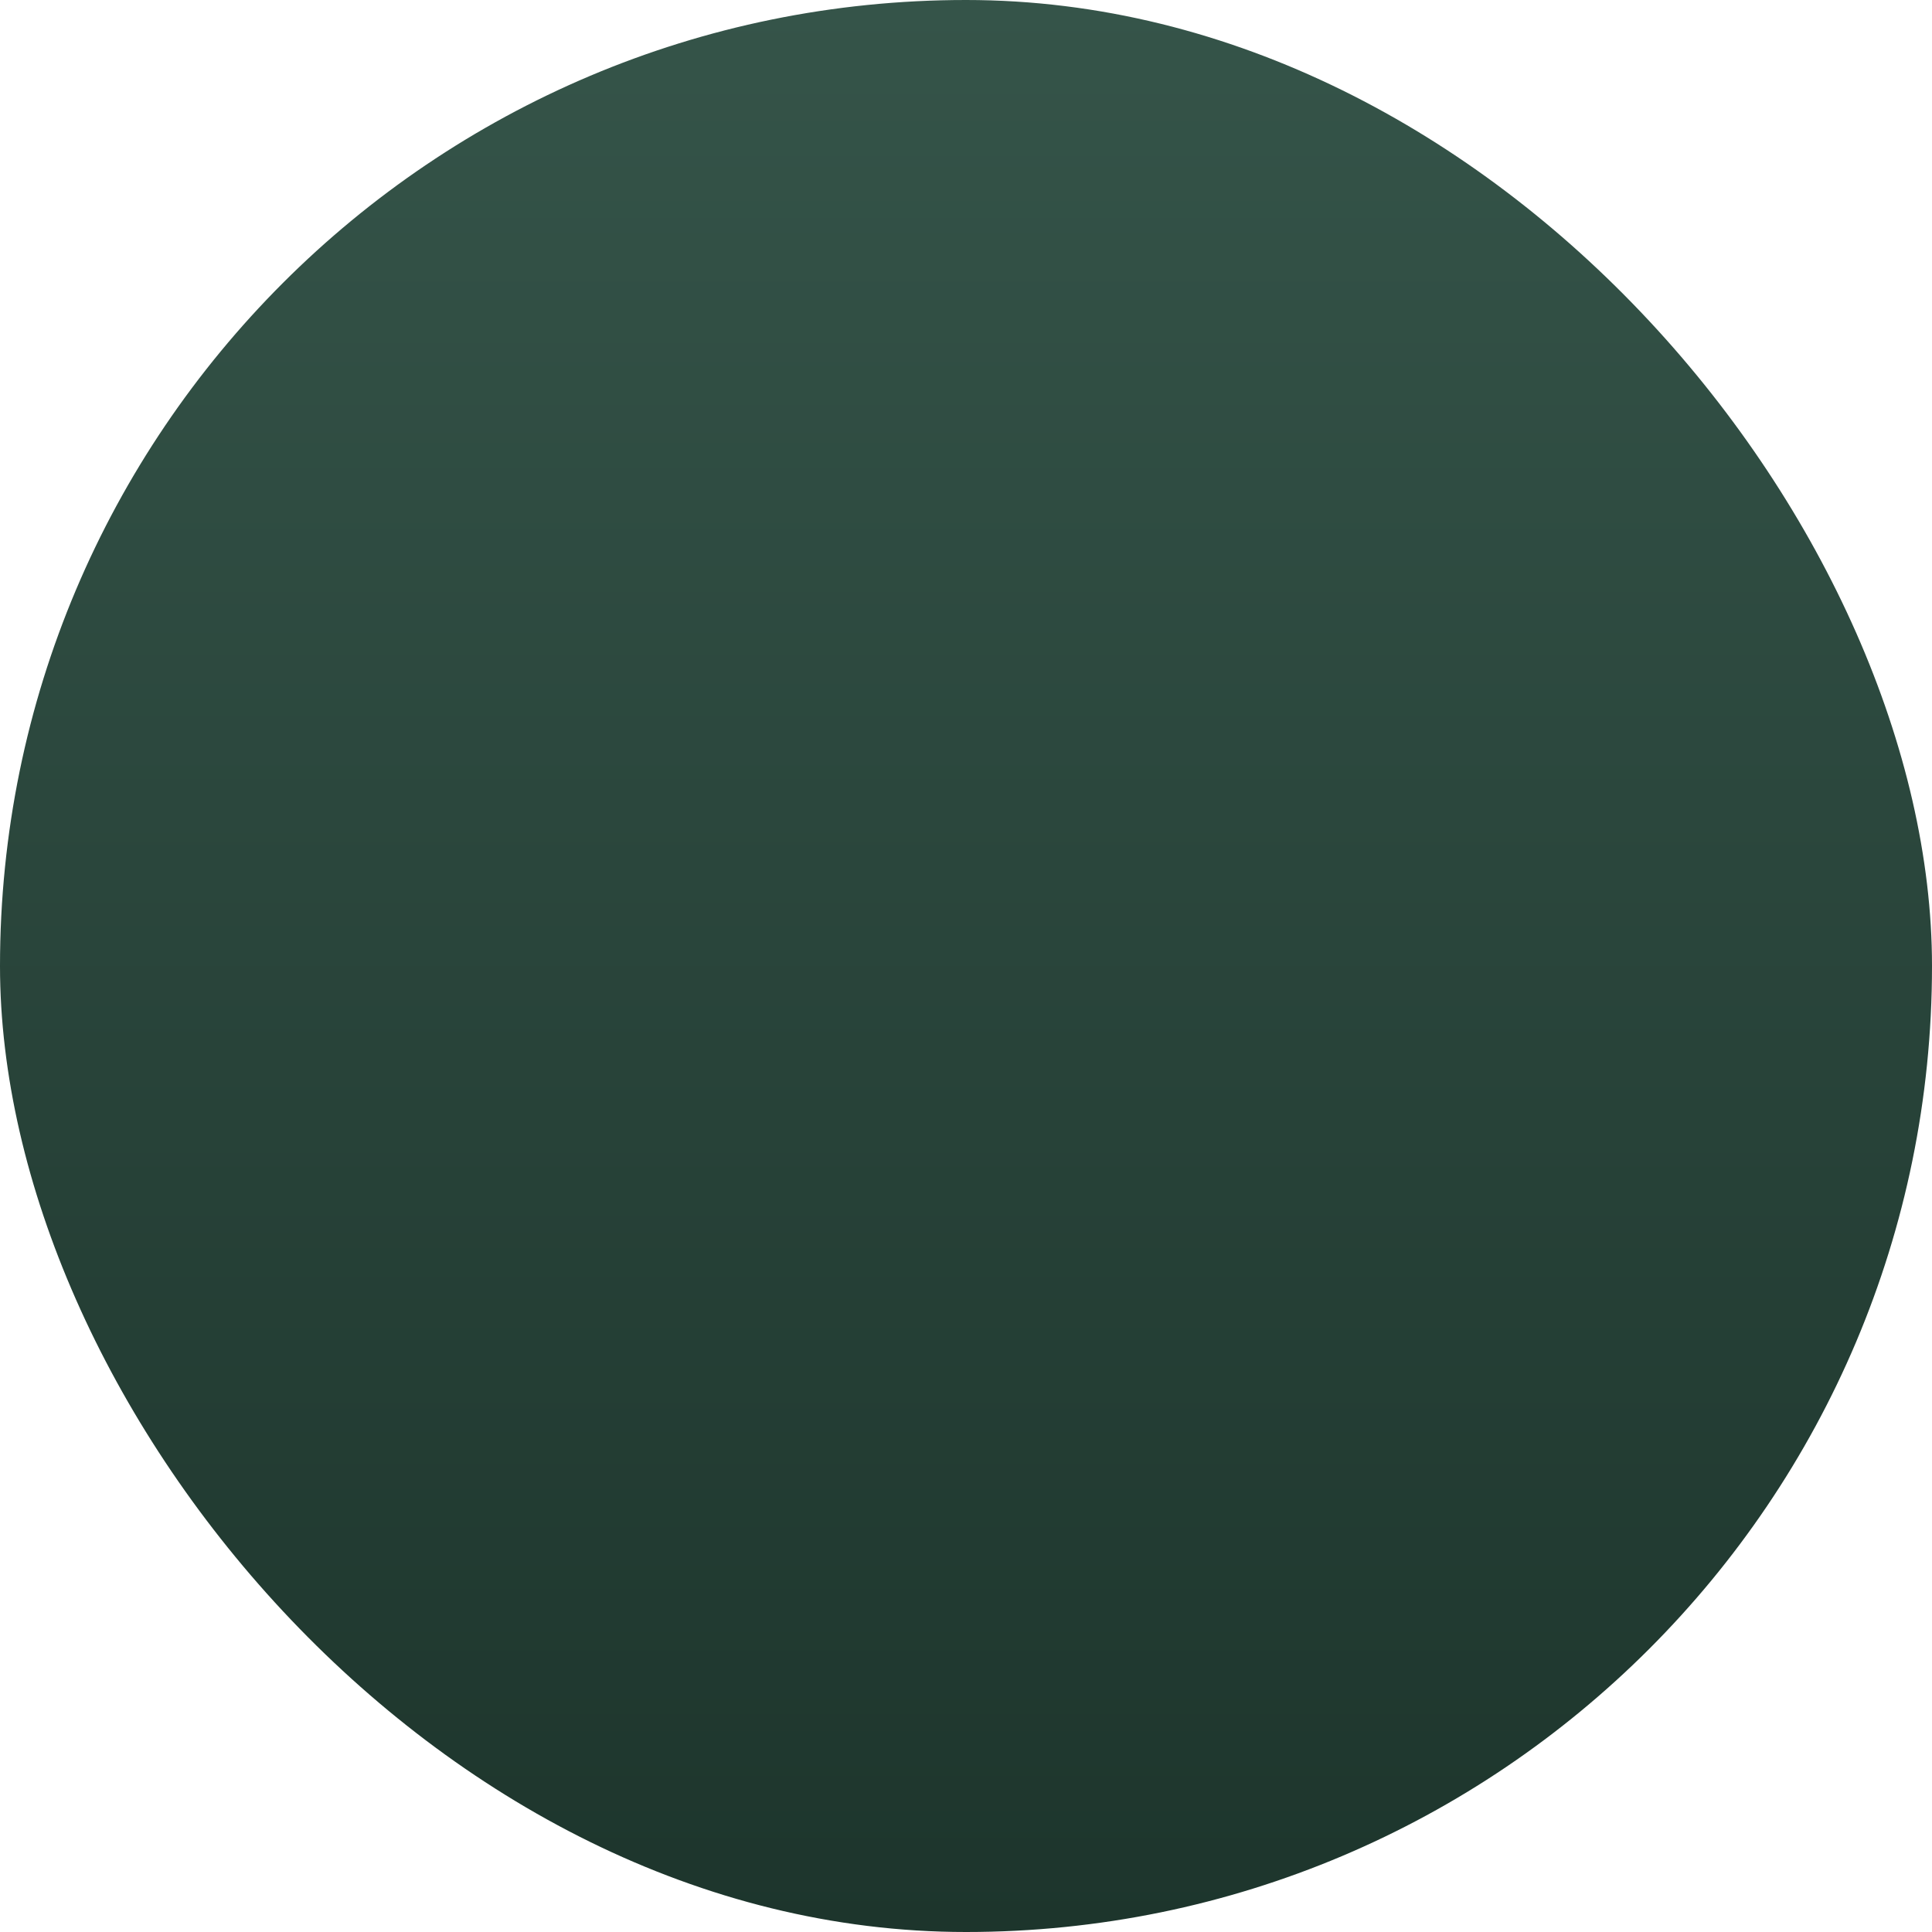 <svg width="56" height="56" viewBox="0 0 56 56" fill="none" xmlns="http://www.w3.org/2000/svg">
<g clip-path="url(#clip0_1327_15917)">
<rect width="56" height="56" rx="28" fill="url(#paint0_linear_1327_15917)"/>
<g filter="url(#filter0_ii_1327_15917)">
<g filter="url(#filter1_dddddd_1327_15917)">
<path d="M27.869 44.298L15.324 33.516L22.773 35.146L27.869 44.298Z" fill="#CCCCCC"/>
<path d="M24.472 19.85L18.983 16.967L15.324 33.516L22.773 35.145L24.472 19.85Z" fill="#E6E6E6"/>
<path d="M24.473 19.851L27.217 11.702L23.035 14.334L18.984 16.967L24.473 19.851Z" fill="white"/>
<path d="M33.488 13.457L27.215 11.702L24.471 19.851H31.789L37.016 17.093L33.488 13.457Z" fill="#EDEDED"/>
<path d="M40.677 33.39L37.018 17.092L31.79 19.85H24.472L22.773 35.145H31.79L40.677 33.39Z" fill="#D7D7D7"/>
<path d="M27.87 44.297L22.773 35.145H31.79L40.677 33.39L35.319 38.656L27.87 44.297Z" fill="#BDBDBD"/>
</g>
</g>
</g>
<defs>
<filter id="filter0_ii_1327_15917" x="14.124" y="10.102" width="27.352" height="35.797" filterUnits="userSpaceOnUse" color-interpolation-filters="sRGB">
<feFlood flood-opacity="0" result="BackgroundImageFix"/>
<feBlend mode="normal" in="SourceGraphic" in2="BackgroundImageFix" result="shape"/>
<feColorMatrix in="SourceAlpha" type="matrix" values="0 0 0 0 0 0 0 0 0 0 0 0 0 0 0 0 0 0 127 0" result="hardAlpha"/>
<feOffset dx="0.8" dy="1.6"/>
<feGaussianBlur stdDeviation="3.2"/>
<feComposite in2="hardAlpha" operator="arithmetic" k2="-1" k3="1"/>
<feColorMatrix type="matrix" values="0 0 0 0 1 0 0 0 0 1 0 0 0 0 1 0 0 0 1 0"/>
<feBlend mode="normal" in2="shape" result="effect1_innerShadow_1327_15917"/>
<feColorMatrix in="SourceAlpha" type="matrix" values="0 0 0 0 0 0 0 0 0 0 0 0 0 0 0 0 0 0 127 0" result="hardAlpha"/>
<feOffset dx="-1.2" dy="-1.6"/>
<feGaussianBlur stdDeviation="2.4"/>
<feComposite in2="hardAlpha" operator="arithmetic" k2="-1" k3="1"/>
<feColorMatrix type="matrix" values="0 0 0 0 0 0 0 0 0 0 0 0 0 0 0 0 0 0 0.42 0"/>
<feBlend mode="normal" in2="effect1_innerShadow_1327_15917" result="effect2_innerShadow_1327_15917"/>
</filter>
<filter id="filter1_dddddd_1327_15917" x="2.124" y="2.502" width="176.152" height="236.196" filterUnits="userSpaceOnUse" color-interpolation-filters="sRGB">
<feFlood flood-opacity="0" result="BackgroundImageFix"/>
<feColorMatrix in="SourceAlpha" type="matrix" values="0 0 0 0 0 0 0 0 0 0 0 0 0 0 0 0 0 0 127 0" result="hardAlpha"/>
<feOffset/>
<feColorMatrix type="matrix" values="0 0 0 0 0 0 0 0 0 0 0 0 0 0 0 0 0 0 0.32 0"/>
<feBlend mode="normal" in2="BackgroundImageFix" result="effect1_dropShadow_1327_15917"/>
<feColorMatrix in="SourceAlpha" type="matrix" values="0 0 0 0 0 0 0 0 0 0 0 0 0 0 0 0 0 0 127 0" result="hardAlpha"/>
<feOffset dx="3.6" dy="6"/>
<feGaussianBlur stdDeviation="7.6"/>
<feColorMatrix type="matrix" values="0 0 0 0 0 0 0 0 0 0 0 0 0 0 0 0 0 0 0.31 0"/>
<feBlend mode="normal" in2="effect1_dropShadow_1327_15917" result="effect2_dropShadow_1327_15917"/>
<feColorMatrix in="SourceAlpha" type="matrix" values="0 0 0 0 0 0 0 0 0 0 0 0 0 0 0 0 0 0 127 0" result="hardAlpha"/>
<feOffset dx="14.4" dy="23.6"/>
<feGaussianBlur stdDeviation="13.8"/>
<feColorMatrix type="matrix" values="0 0 0 0 0 0 0 0 0 0 0 0 0 0 0 0 0 0 0.27 0"/>
<feBlend mode="normal" in2="effect2_dropShadow_1327_15917" result="effect3_dropShadow_1327_15917"/>
<feColorMatrix in="SourceAlpha" type="matrix" values="0 0 0 0 0 0 0 0 0 0 0 0 0 0 0 0 0 0 127 0" result="hardAlpha"/>
<feOffset dx="32.4" dy="52.8"/>
<feGaussianBlur stdDeviation="18.6"/>
<feColorMatrix type="matrix" values="0 0 0 0 0 0 0 0 0 0 0 0 0 0 0 0 0 0 0.16 0"/>
<feBlend mode="normal" in2="effect3_dropShadow_1327_15917" result="effect4_dropShadow_1327_15917"/>
<feColorMatrix in="SourceAlpha" type="matrix" values="0 0 0 0 0 0 0 0 0 0 0 0 0 0 0 0 0 0 127 0" result="hardAlpha"/>
<feOffset dx="57.2" dy="93.6"/>
<feGaussianBlur stdDeviation="22"/>
<feColorMatrix type="matrix" values="0 0 0 0 0 0 0 0 0 0 0 0 0 0 0 0 0 0 0.05 0"/>
<feBlend mode="normal" in2="effect4_dropShadow_1327_15917" result="effect5_dropShadow_1327_15917"/>
<feColorMatrix in="SourceAlpha" type="matrix" values="0 0 0 0 0 0 0 0 0 0 0 0 0 0 0 0 0 0 127 0" result="hardAlpha"/>
<feOffset dx="89.6" dy="146.4"/>
<feGaussianBlur stdDeviation="24"/>
<feColorMatrix type="matrix" values="0 0 0 0 0 0 0 0 0 0 0 0 0 0 0 0 0 0 0.01 0"/>
<feBlend mode="normal" in2="effect5_dropShadow_1327_15917" result="effect6_dropShadow_1327_15917"/>
<feBlend mode="normal" in="SourceGraphic" in2="effect6_dropShadow_1327_15917" result="shape"/>
</filter>
<linearGradient id="paint0_linear_1327_15917" x1="28" y1="0" x2="28" y2="56" gradientUnits="userSpaceOnUse">
<stop stop-color="#355449"/>
<stop offset="1" stop-color="#1D352C"/>
</linearGradient>
<clipPath id="clip0_1327_15917">
<rect width="56" height="56" rx="28" fill="white"/>
</clipPath>
</defs>
</svg>
